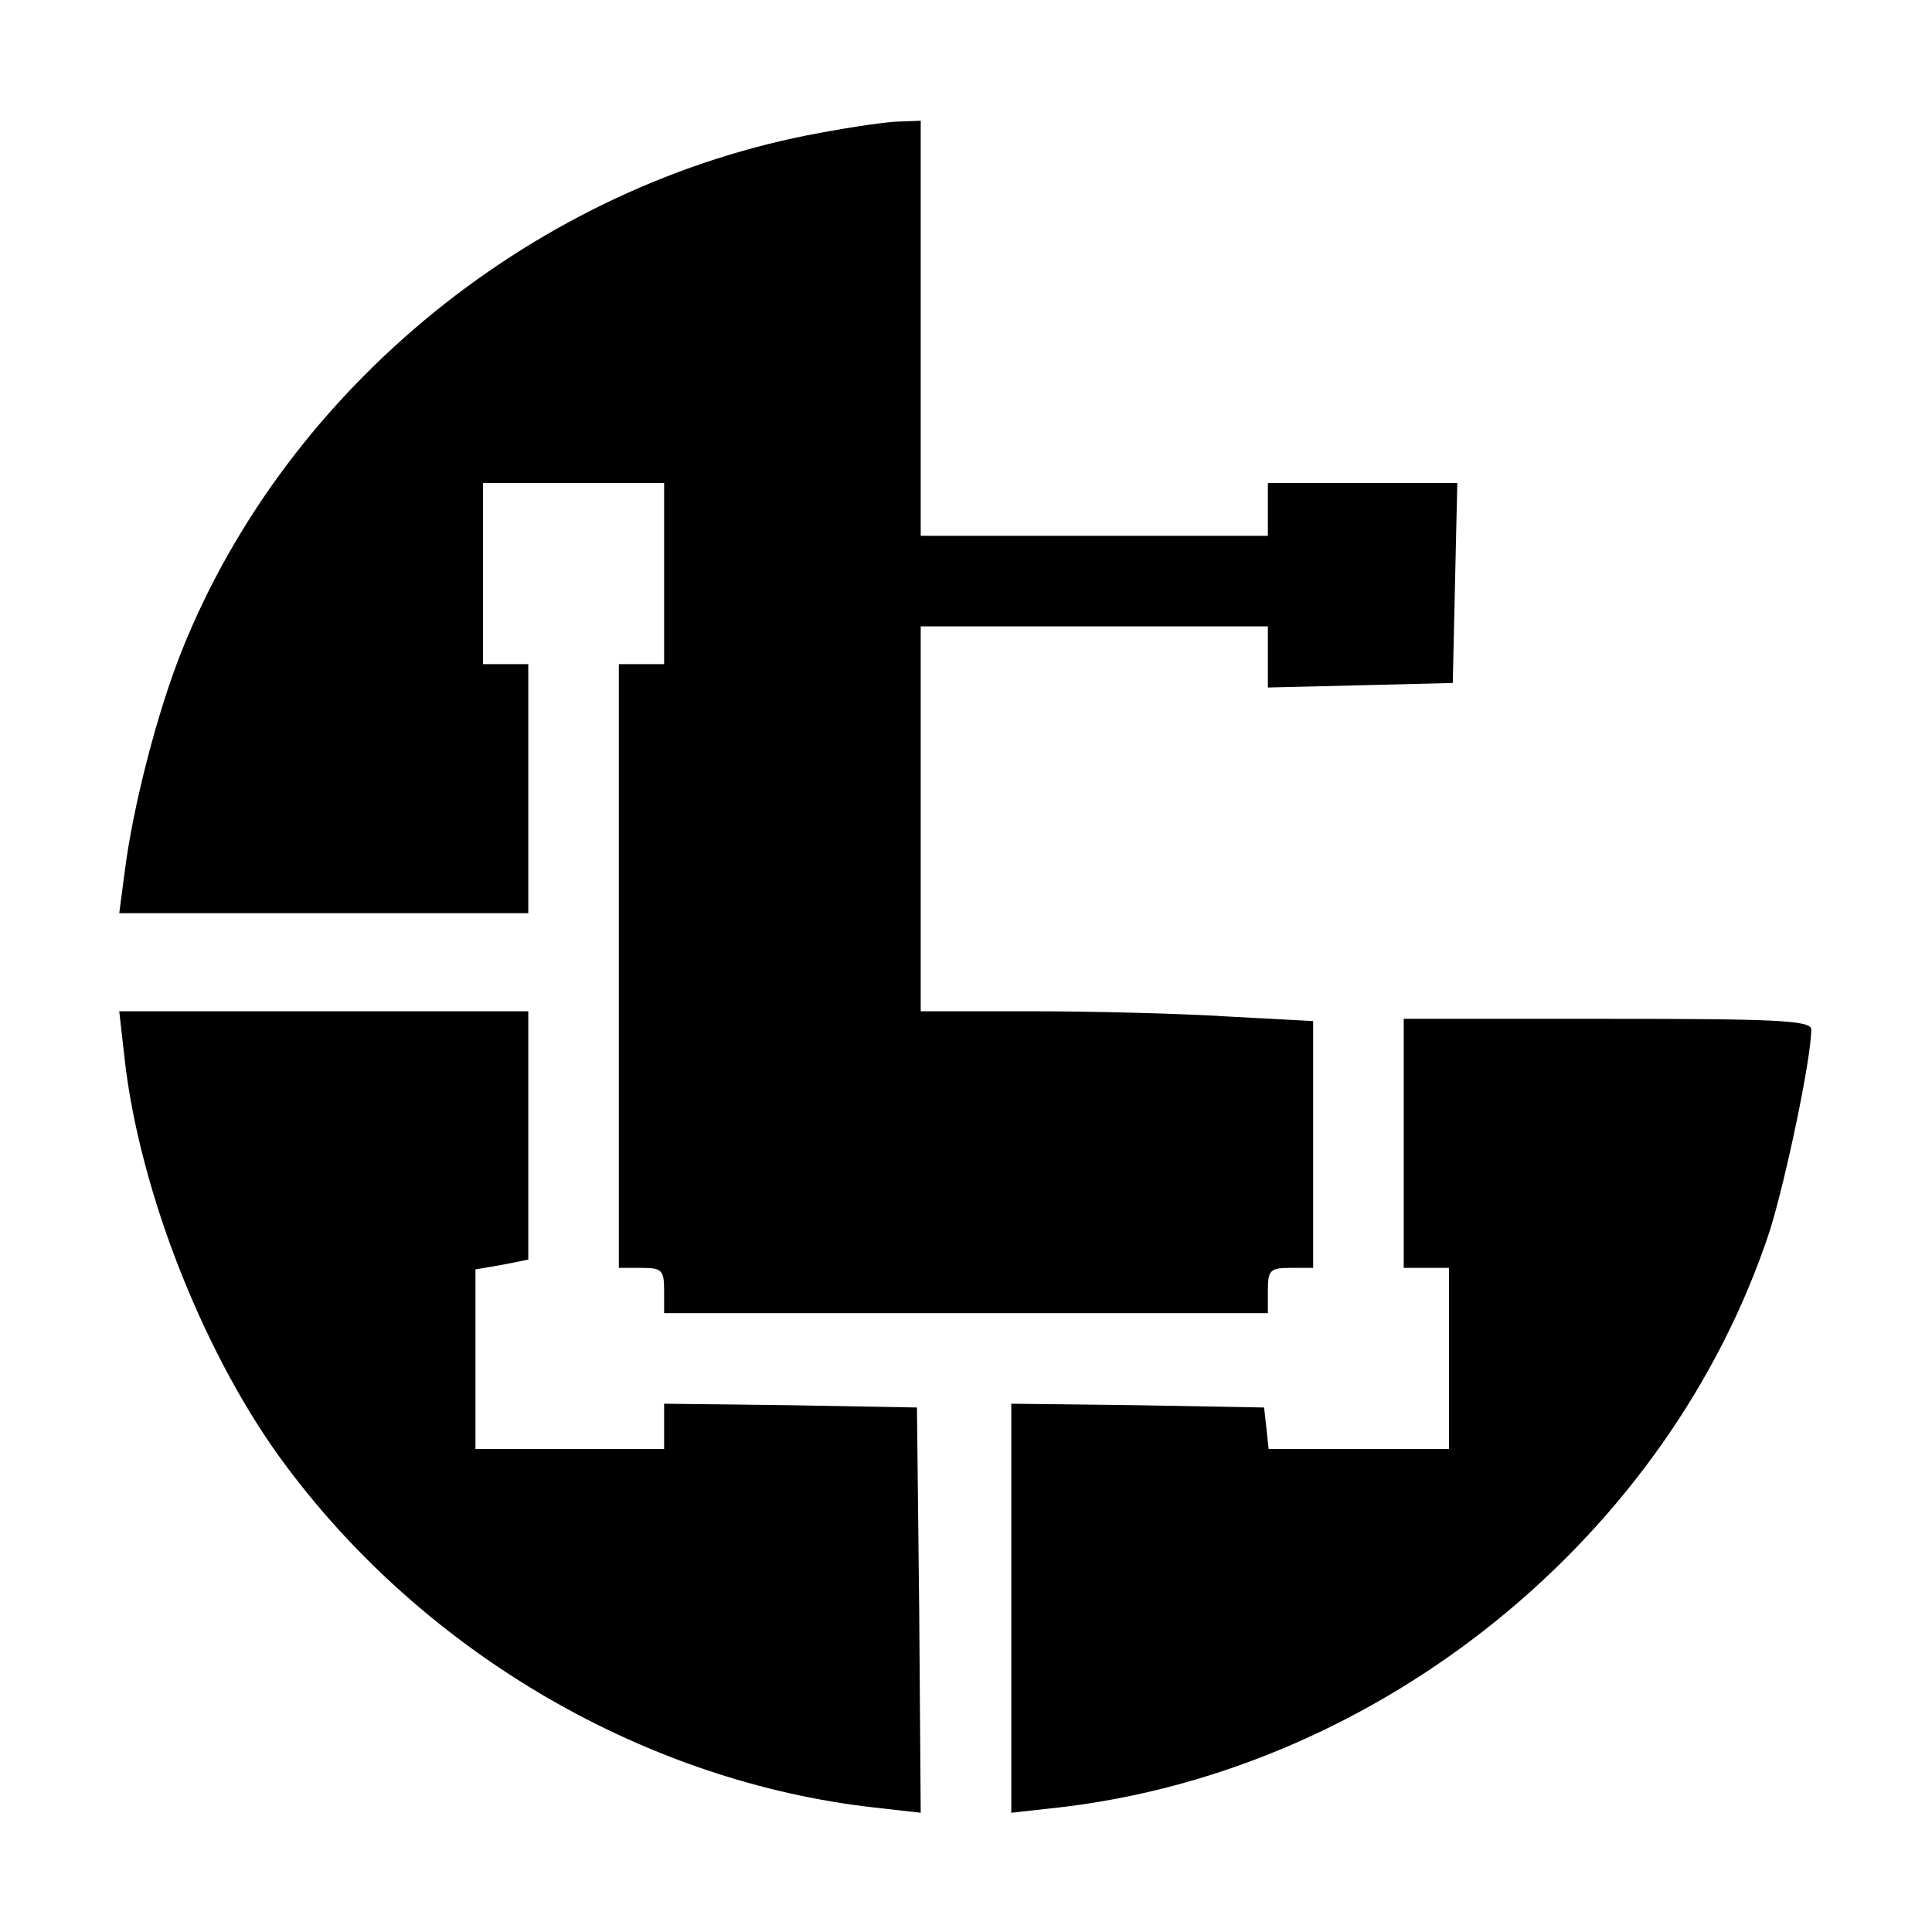 <?xml version="1.0" standalone="no"?>
<!DOCTYPE svg PUBLIC "-//W3C//DTD SVG 20010904//EN"
 "http://www.w3.org/TR/2001/REC-SVG-20010904/DTD/svg10.dtd">
<svg version="1.0" xmlns="http://www.w3.org/2000/svg"
 width="256pt" height="256pt" viewBox="0 0 256 256"
 preserveAspectRatio="xMidYMid meet">

<g transform="translate(0,256) scale(0.1,-0.1)"
fill="#000000" stroke="none">
<path d="M1087 2384 c-375 -68 -706 -336 -846 -686 -32 -80 -65 -206 -76 -295
l-7 -53 271 0 271 0 0 165 0 165 -30 0 -30 0 0 120 0 120 120 0 120 0 0 -120
0 -120 -30 0 -30 0 0 -400 0 -400 30 0 c27 0 30 -3 30 -30 l0 -30 400 0 400 0
0 30 c0 27 3 30 30 30 l30 0 0 163 0 164 -112 6 c-62 4 -179 7 -260 7 l-148 0
0 255 0 255 230 0 230 0 0 -40 0 -41 123 3 122 3 3 133 3 132 -126 0 -125 0 0
-35 0 -35 -230 0 -230 0 0 275 0 275 -27 -1 c-16 0 -63 -7 -106 -15z"/>
<path d="M165 1158 c20 -179 108 -400 216 -543 186 -248 476 -416 777 -450
l62 -7 -2 268 -3 269 -167 3 -168 2 0 -30 0 -30 -125 0 -125 0 0 119 0 119 35
6 35 7 0 164 0 165 -271 0 -271 0 7 -62z"/>
<path d="M1860 1045 l0 -165 30 0 30 0 0 -120 0 -120 -119 0 -120 0 -3 28 -3
27 -167 3 -168 2 0 -271 0 -271 63 7 c426 49 808 358 942 764 21 67 55 228 55
267 0 12 -48 14 -270 14 l-270 0 0 -165z"/>
</g>
</svg>
